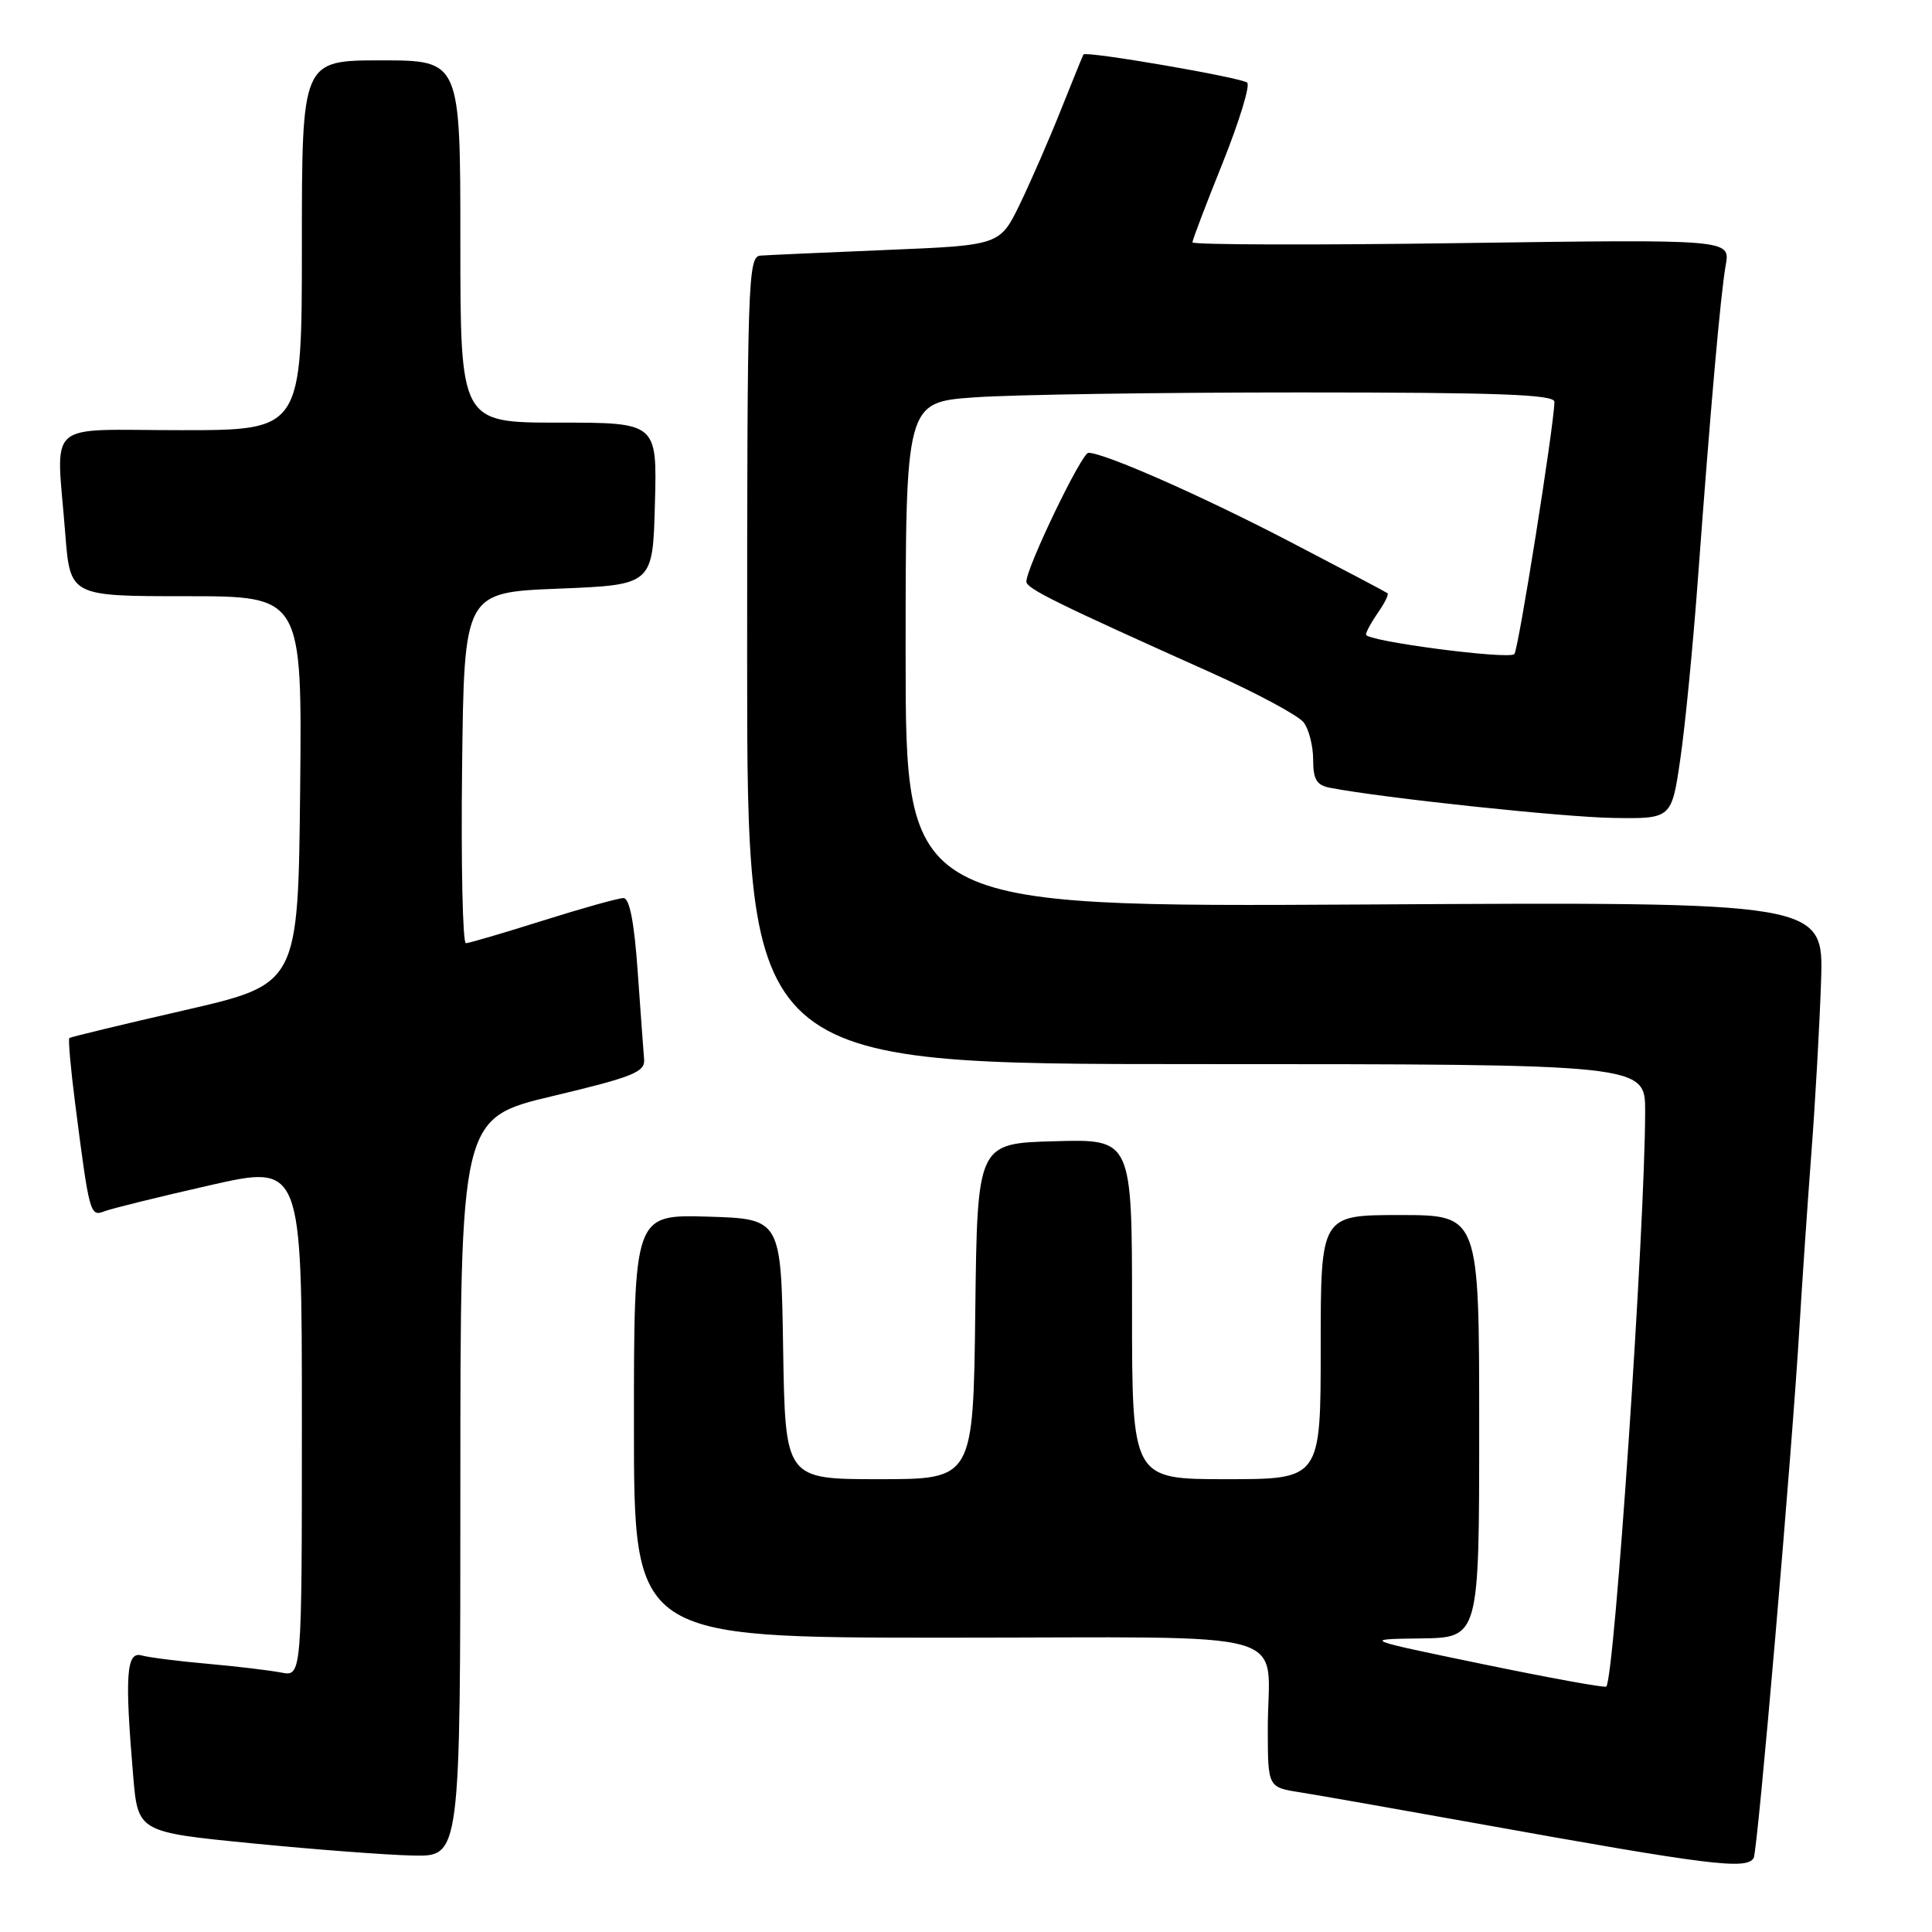 <?xml version="1.0" encoding="UTF-8" standalone="no"?>
<!DOCTYPE svg PUBLIC "-//W3C//DTD SVG 1.1//EN" "http://www.w3.org/Graphics/SVG/1.1/DTD/svg11.dtd" >
<svg xmlns="http://www.w3.org/2000/svg" xmlns:xlink="http://www.w3.org/1999/xlink" version="1.1" viewBox="0 0 256 256">
 <g >
 <path fill="currentColor"
d=" M 232.37 246.20 C 232.90 245.35 237.48 192.19 238.46 175.50 C 238.79 170.00 239.48 159.88 240.00 153.00 C 240.53 146.12 241.11 135.78 241.30 130.00 C 241.65 119.50 241.65 119.50 180.82 119.85 C 120.00 120.19 120.00 120.19 120.00 86.75 C 120.00 53.30 120.00 53.30 129.15 52.65 C 134.19 52.29 153.54 52.00 172.15 52.00 C 198.58 52.00 205.99 52.27 205.97 53.25 C 205.91 56.46 201.19 86.14 200.66 86.67 C 199.90 87.43 181.00 84.96 181.00 84.09 C 181.00 83.74 181.72 82.42 182.60 81.16 C 183.48 79.90 184.05 78.75 183.85 78.60 C 183.66 78.45 177.88 75.40 171.00 71.82 C 159.27 65.71 146.33 60.00 144.22 60.00 C 143.32 60.00 136.00 75.21 136.00 77.07 C 136.00 77.98 139.99 79.95 160.50 89.14 C 166.55 91.86 172.06 94.82 172.75 95.73 C 173.44 96.64 174.00 98.86 174.00 100.67 C 174.00 103.29 174.46 104.05 176.25 104.39 C 183.34 105.75 207.14 108.28 213.75 108.38 C 221.50 108.50 221.50 108.50 222.66 100.50 C 223.30 96.10 224.33 85.53 224.96 77.00 C 226.66 53.95 227.99 38.92 228.67 35.11 C 229.27 31.71 229.27 31.71 193.63 32.21 C 174.04 32.49 158.00 32.44 158.01 32.11 C 158.01 31.77 159.82 27.03 162.02 21.56 C 164.21 16.09 165.67 11.32 165.26 10.95 C 164.47 10.27 143.86 6.72 143.56 7.22 C 143.47 7.37 142.14 10.65 140.60 14.50 C 139.07 18.35 136.62 23.98 135.16 27.00 C 132.50 32.50 132.50 32.50 117.50 33.12 C 109.25 33.46 101.71 33.80 100.75 33.87 C 99.11 33.99 99.00 37.26 99.00 87.50 C 99.00 141.00 99.00 141.00 158.50 141.00 C 218.00 141.00 218.00 141.00 217.99 147.25 C 217.98 162.53 213.93 222.42 212.84 223.48 C 212.65 223.67 205.30 222.33 196.50 220.51 C 180.50 217.20 180.50 217.20 188.25 217.10 C 196.00 217.00 196.00 217.00 196.00 189.00 C 196.00 161.00 196.00 161.00 185.50 161.00 C 175.00 161.00 175.00 161.00 175.00 178.50 C 175.00 196.00 175.00 196.00 162.50 196.00 C 150.00 196.00 150.00 196.00 150.00 173.47 C 150.00 150.93 150.00 150.93 139.75 151.22 C 129.50 151.50 129.50 151.50 129.23 173.75 C 128.96 196.00 128.96 196.00 116.50 196.00 C 104.05 196.00 104.05 196.00 103.77 178.75 C 103.50 161.50 103.50 161.50 93.75 161.21 C 84.00 160.93 84.00 160.93 84.00 188.96 C 84.00 217.00 84.00 217.00 125.38 217.00 C 173.08 217.00 167.96 215.54 167.99 229.16 C 168.00 236.82 168.00 236.82 172.25 237.49 C 174.59 237.86 185.05 239.70 195.50 241.58 C 226.65 247.19 231.40 247.78 232.37 246.20 Z  M 61.00 197.08 C 61.00 148.15 61.00 148.15 73.25 145.23 C 83.78 142.73 85.48 142.05 85.35 140.41 C 85.26 139.36 84.88 134.11 84.50 128.75 C 84.04 122.19 83.42 119.00 82.61 119.00 C 81.94 119.00 77.15 120.34 71.95 121.98 C 66.75 123.62 62.15 124.97 61.73 124.98 C 61.31 124.99 61.08 114.54 61.23 101.75 C 61.50 78.50 61.50 78.50 74.00 78.00 C 86.50 77.50 86.50 77.50 86.78 66.75 C 87.07 56.00 87.07 56.00 74.03 56.00 C 61.00 56.00 61.00 56.00 61.00 32.00 C 61.00 8.00 61.00 8.00 50.50 8.00 C 40.00 8.00 40.00 8.00 40.00 32.50 C 40.00 57.00 40.00 57.00 24.00 57.00 C 5.63 57.00 7.46 55.37 8.65 70.75 C 9.30 79.00 9.30 79.00 24.67 79.00 C 40.03 79.00 40.03 79.00 39.77 104.70 C 39.50 130.40 39.50 130.40 24.50 133.85 C 16.25 135.74 9.36 137.41 9.19 137.54 C 9.02 137.68 9.36 141.55 9.95 146.15 C 11.83 160.84 11.94 161.24 13.81 160.51 C 14.74 160.15 21.01 158.60 27.75 157.07 C 40.00 154.28 40.00 154.28 40.00 188.22 C 40.00 222.16 40.00 222.16 37.25 221.62 C 35.74 221.33 31.35 220.80 27.50 220.46 C 23.65 220.12 19.71 219.62 18.75 219.35 C 16.74 218.79 16.52 222.01 17.64 235.23 C 18.27 242.76 18.27 242.76 33.39 244.25 C 41.70 245.07 51.31 245.80 54.75 245.87 C 61.00 246.00 61.00 246.00 61.00 197.08 Z "/>
</g>
</svg>